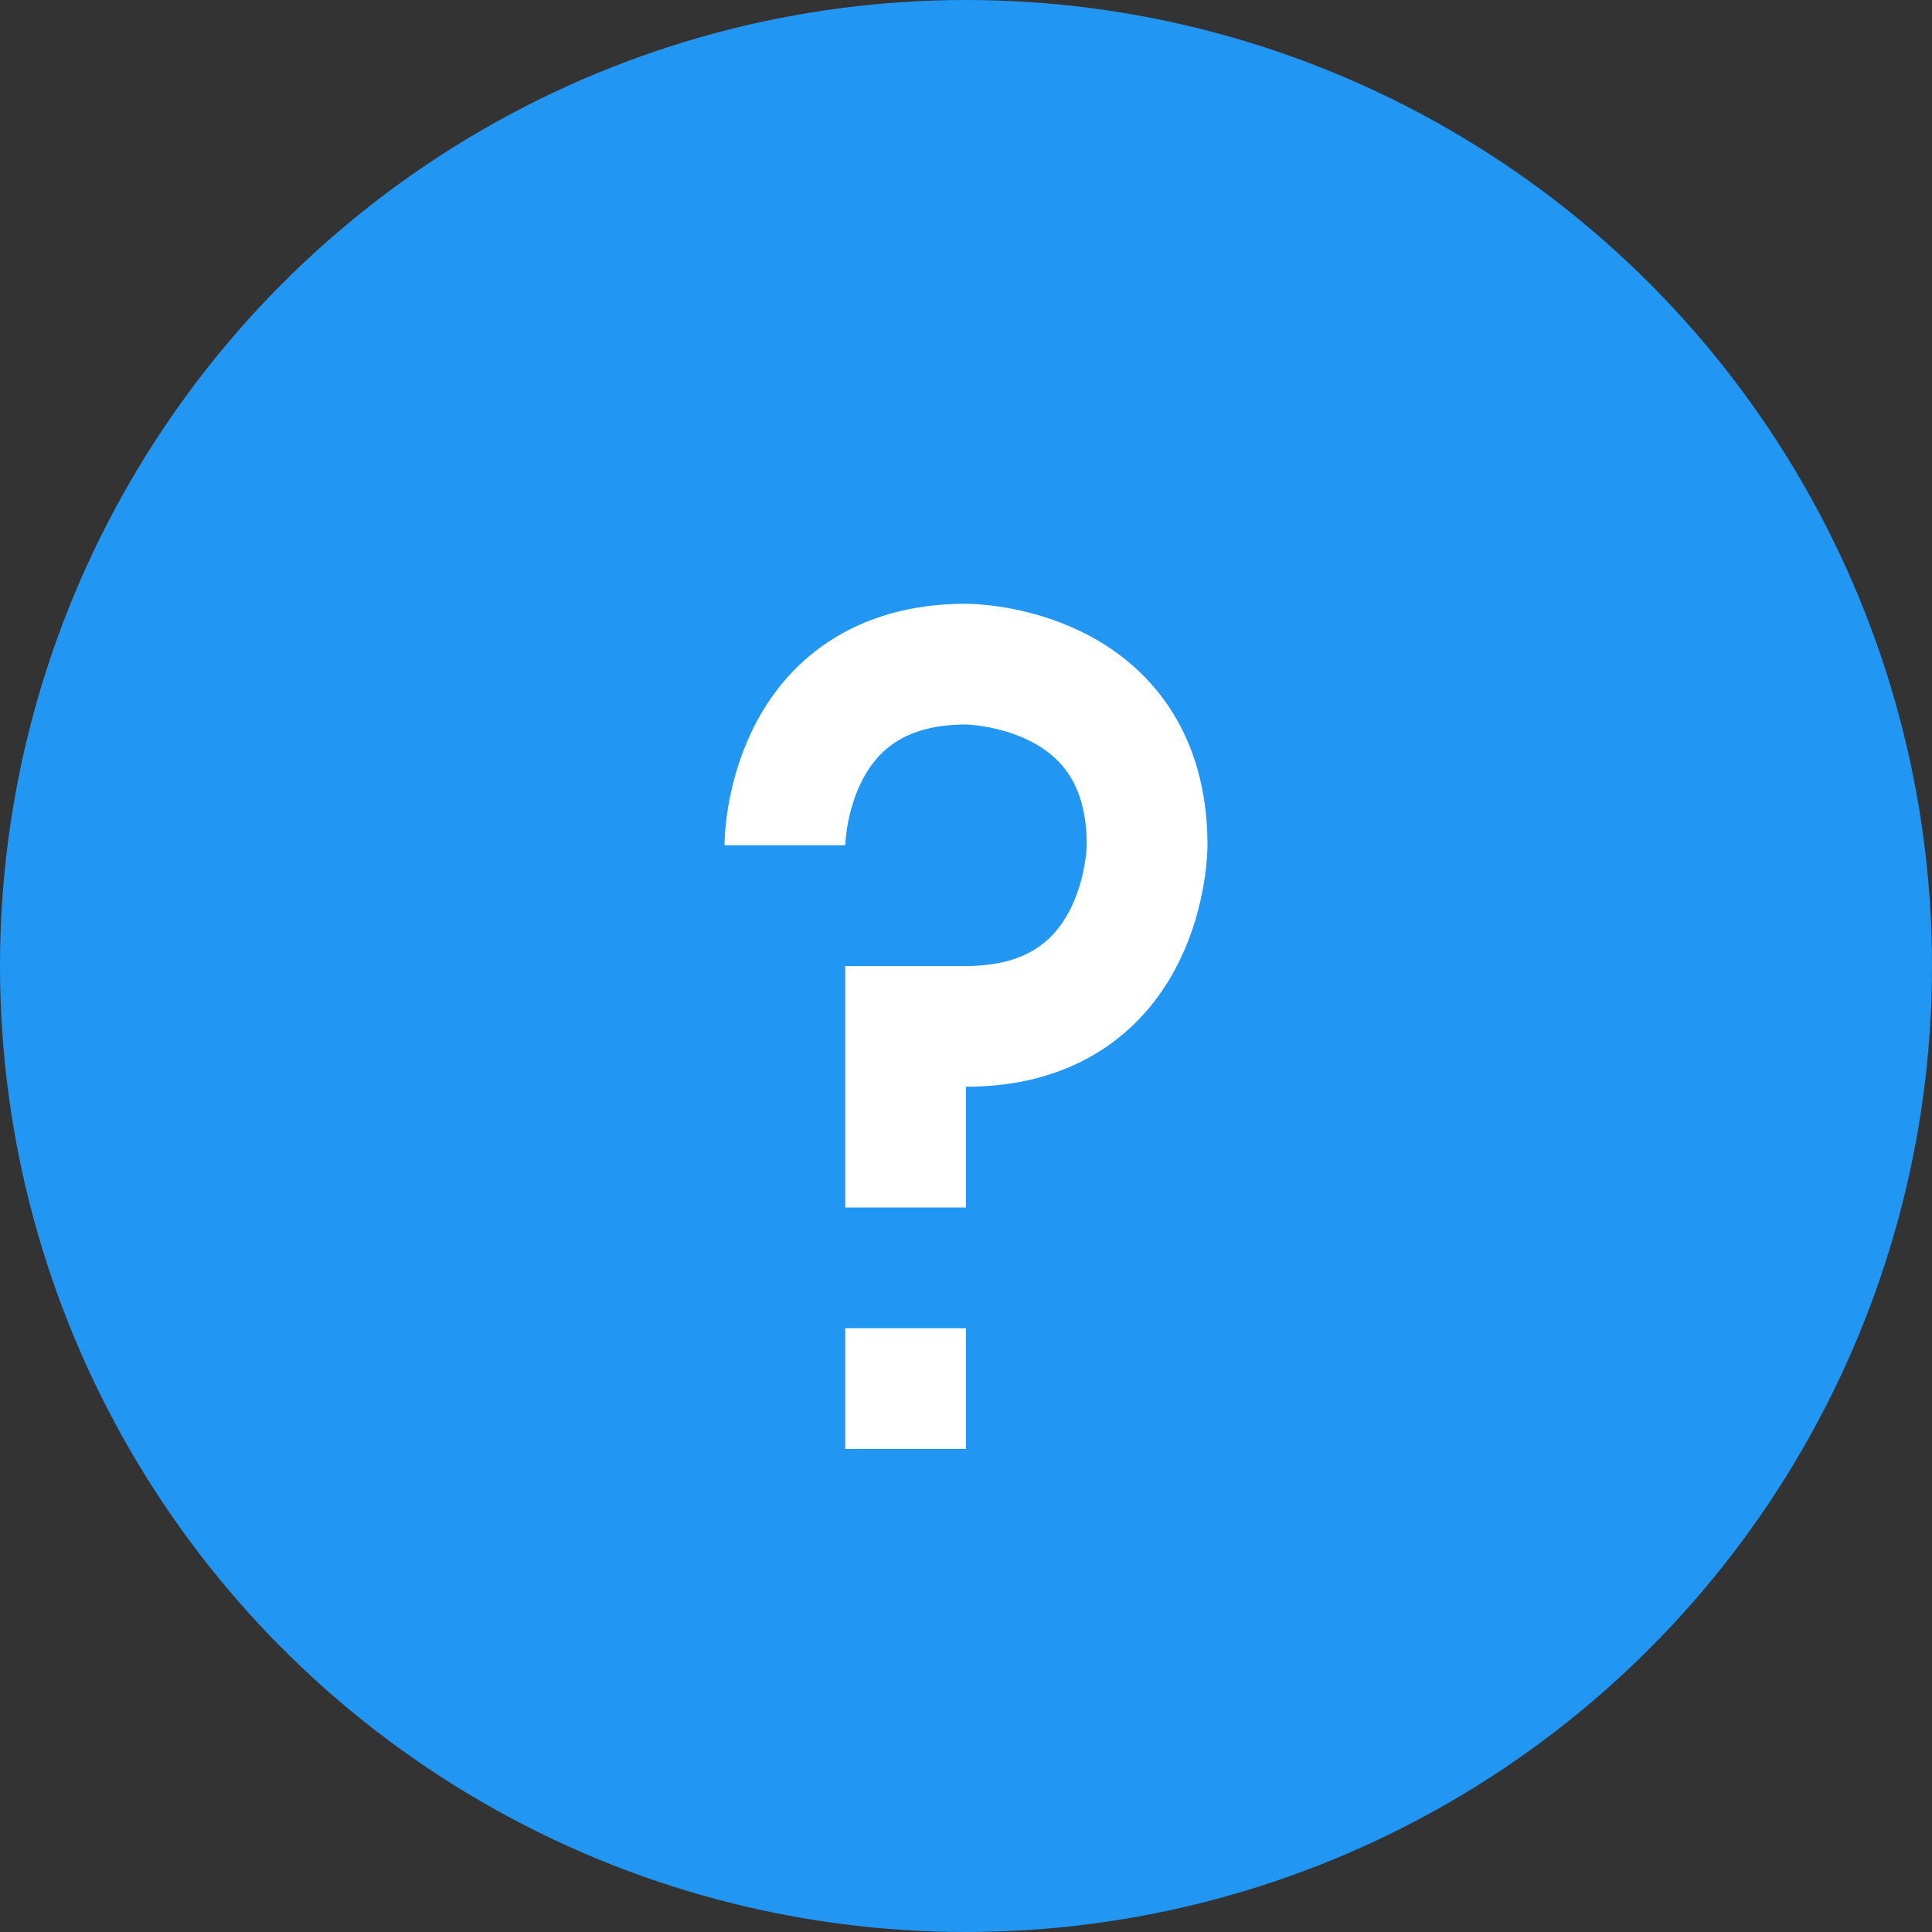 <svg viewBox="0 0 16 16"><rect x="0" y="0" width="16" height="16" fill="#333333" stroke="none"/><circle cx="8" cy="8" fill="#2196f3" r="8"/><path d="m6.5 7s0-1.5 1.5-1.5c0 0 1.5 0 1.5 1.5 0 0 0 1.5-1.5 1.5h-.5v1.5m0 1v1" fill="none" stroke="#fff"/></svg>